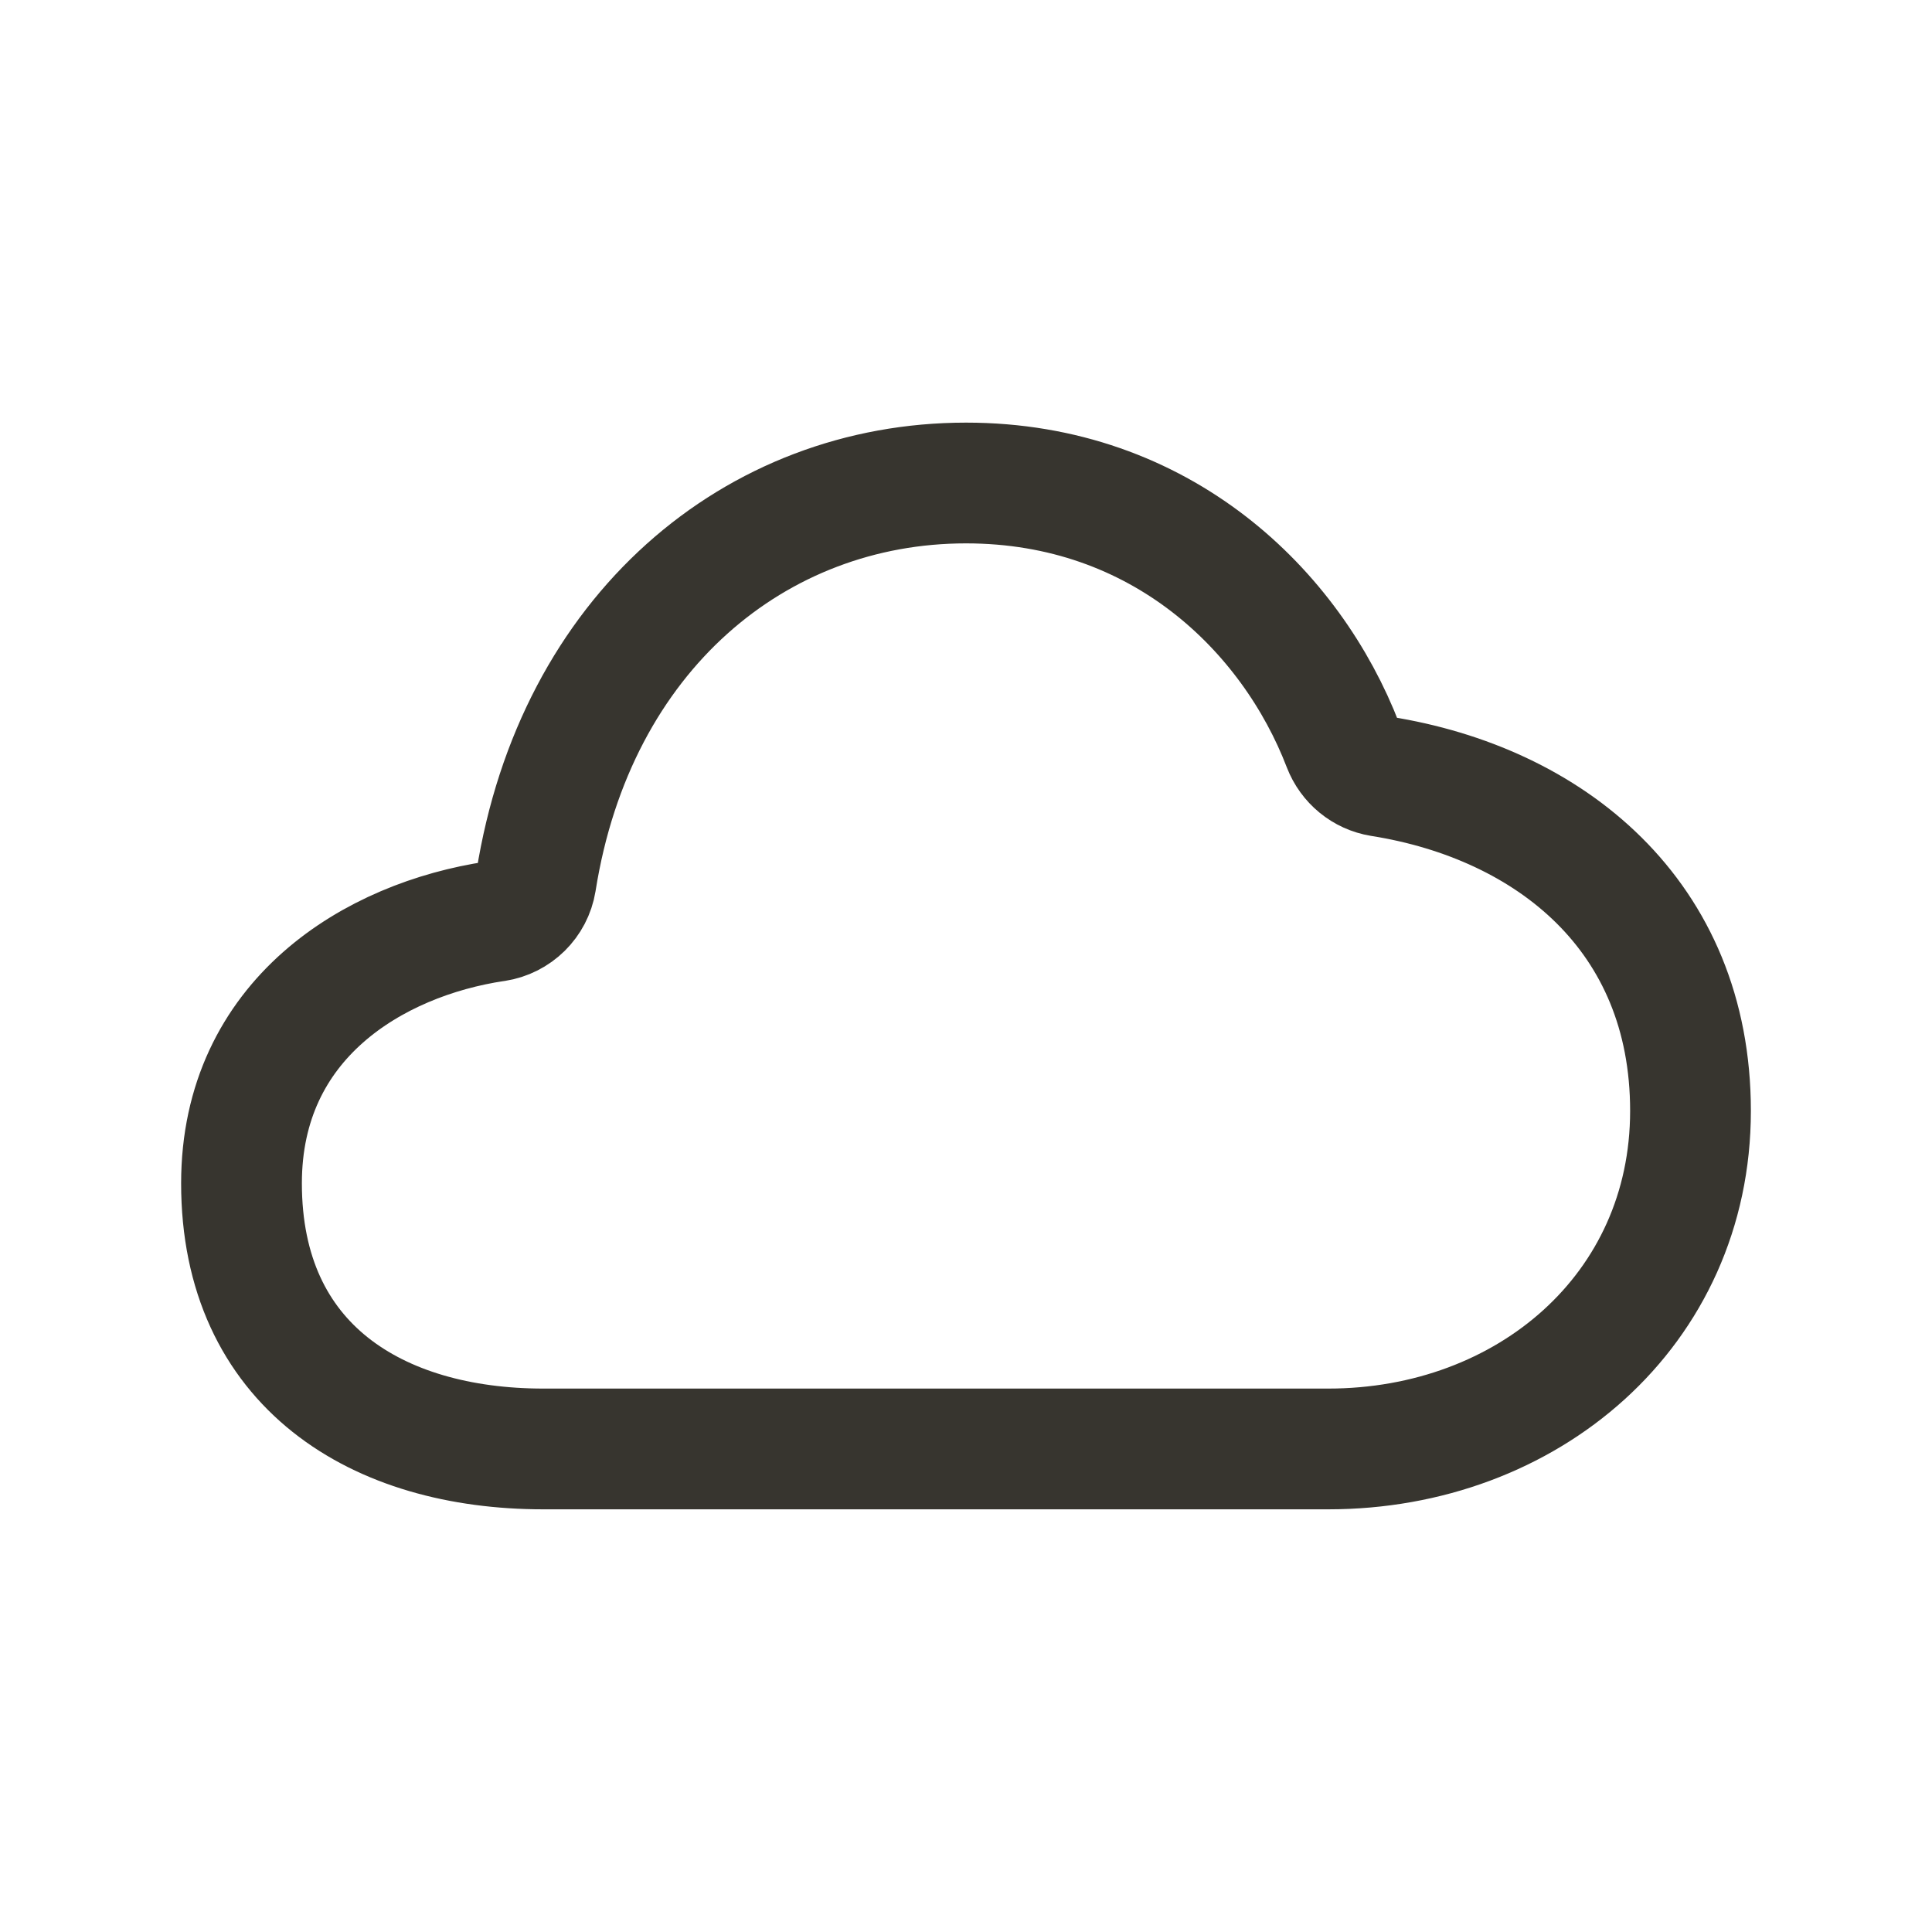 <!-- Generated by IcoMoon.io -->
<svg version="1.1" xmlns="http://www.w3.org/2000/svg" width="40" height="40" viewBox="0 0 40 40">
<title>io-cloudy-outline</title>
<path fill="none" stroke-linejoin="round" stroke-linecap="butt" stroke-miterlimit="4" stroke-width="2.5" stroke="#37352f" d="M10.261 19.074c0.43-0.066 0.766-0.399 0.835-0.822l0.001-0.006c0.816-5.147 4.549-8.246 8.903-8.246 4.043 0 6.737 2.647 7.808 5.437 0.129 0.334 0.422 0.577 0.777 0.635l0.006 0.001c3.494 0.555 6.409 2.877 6.409 6.926 0 4.125-3.375 7-7.5 7h-16.25c-3.437 0-6.25-1.715-6.25-5.5 0-3.402 2.743-5.051 5.261-5.426z"></path>
</svg>
